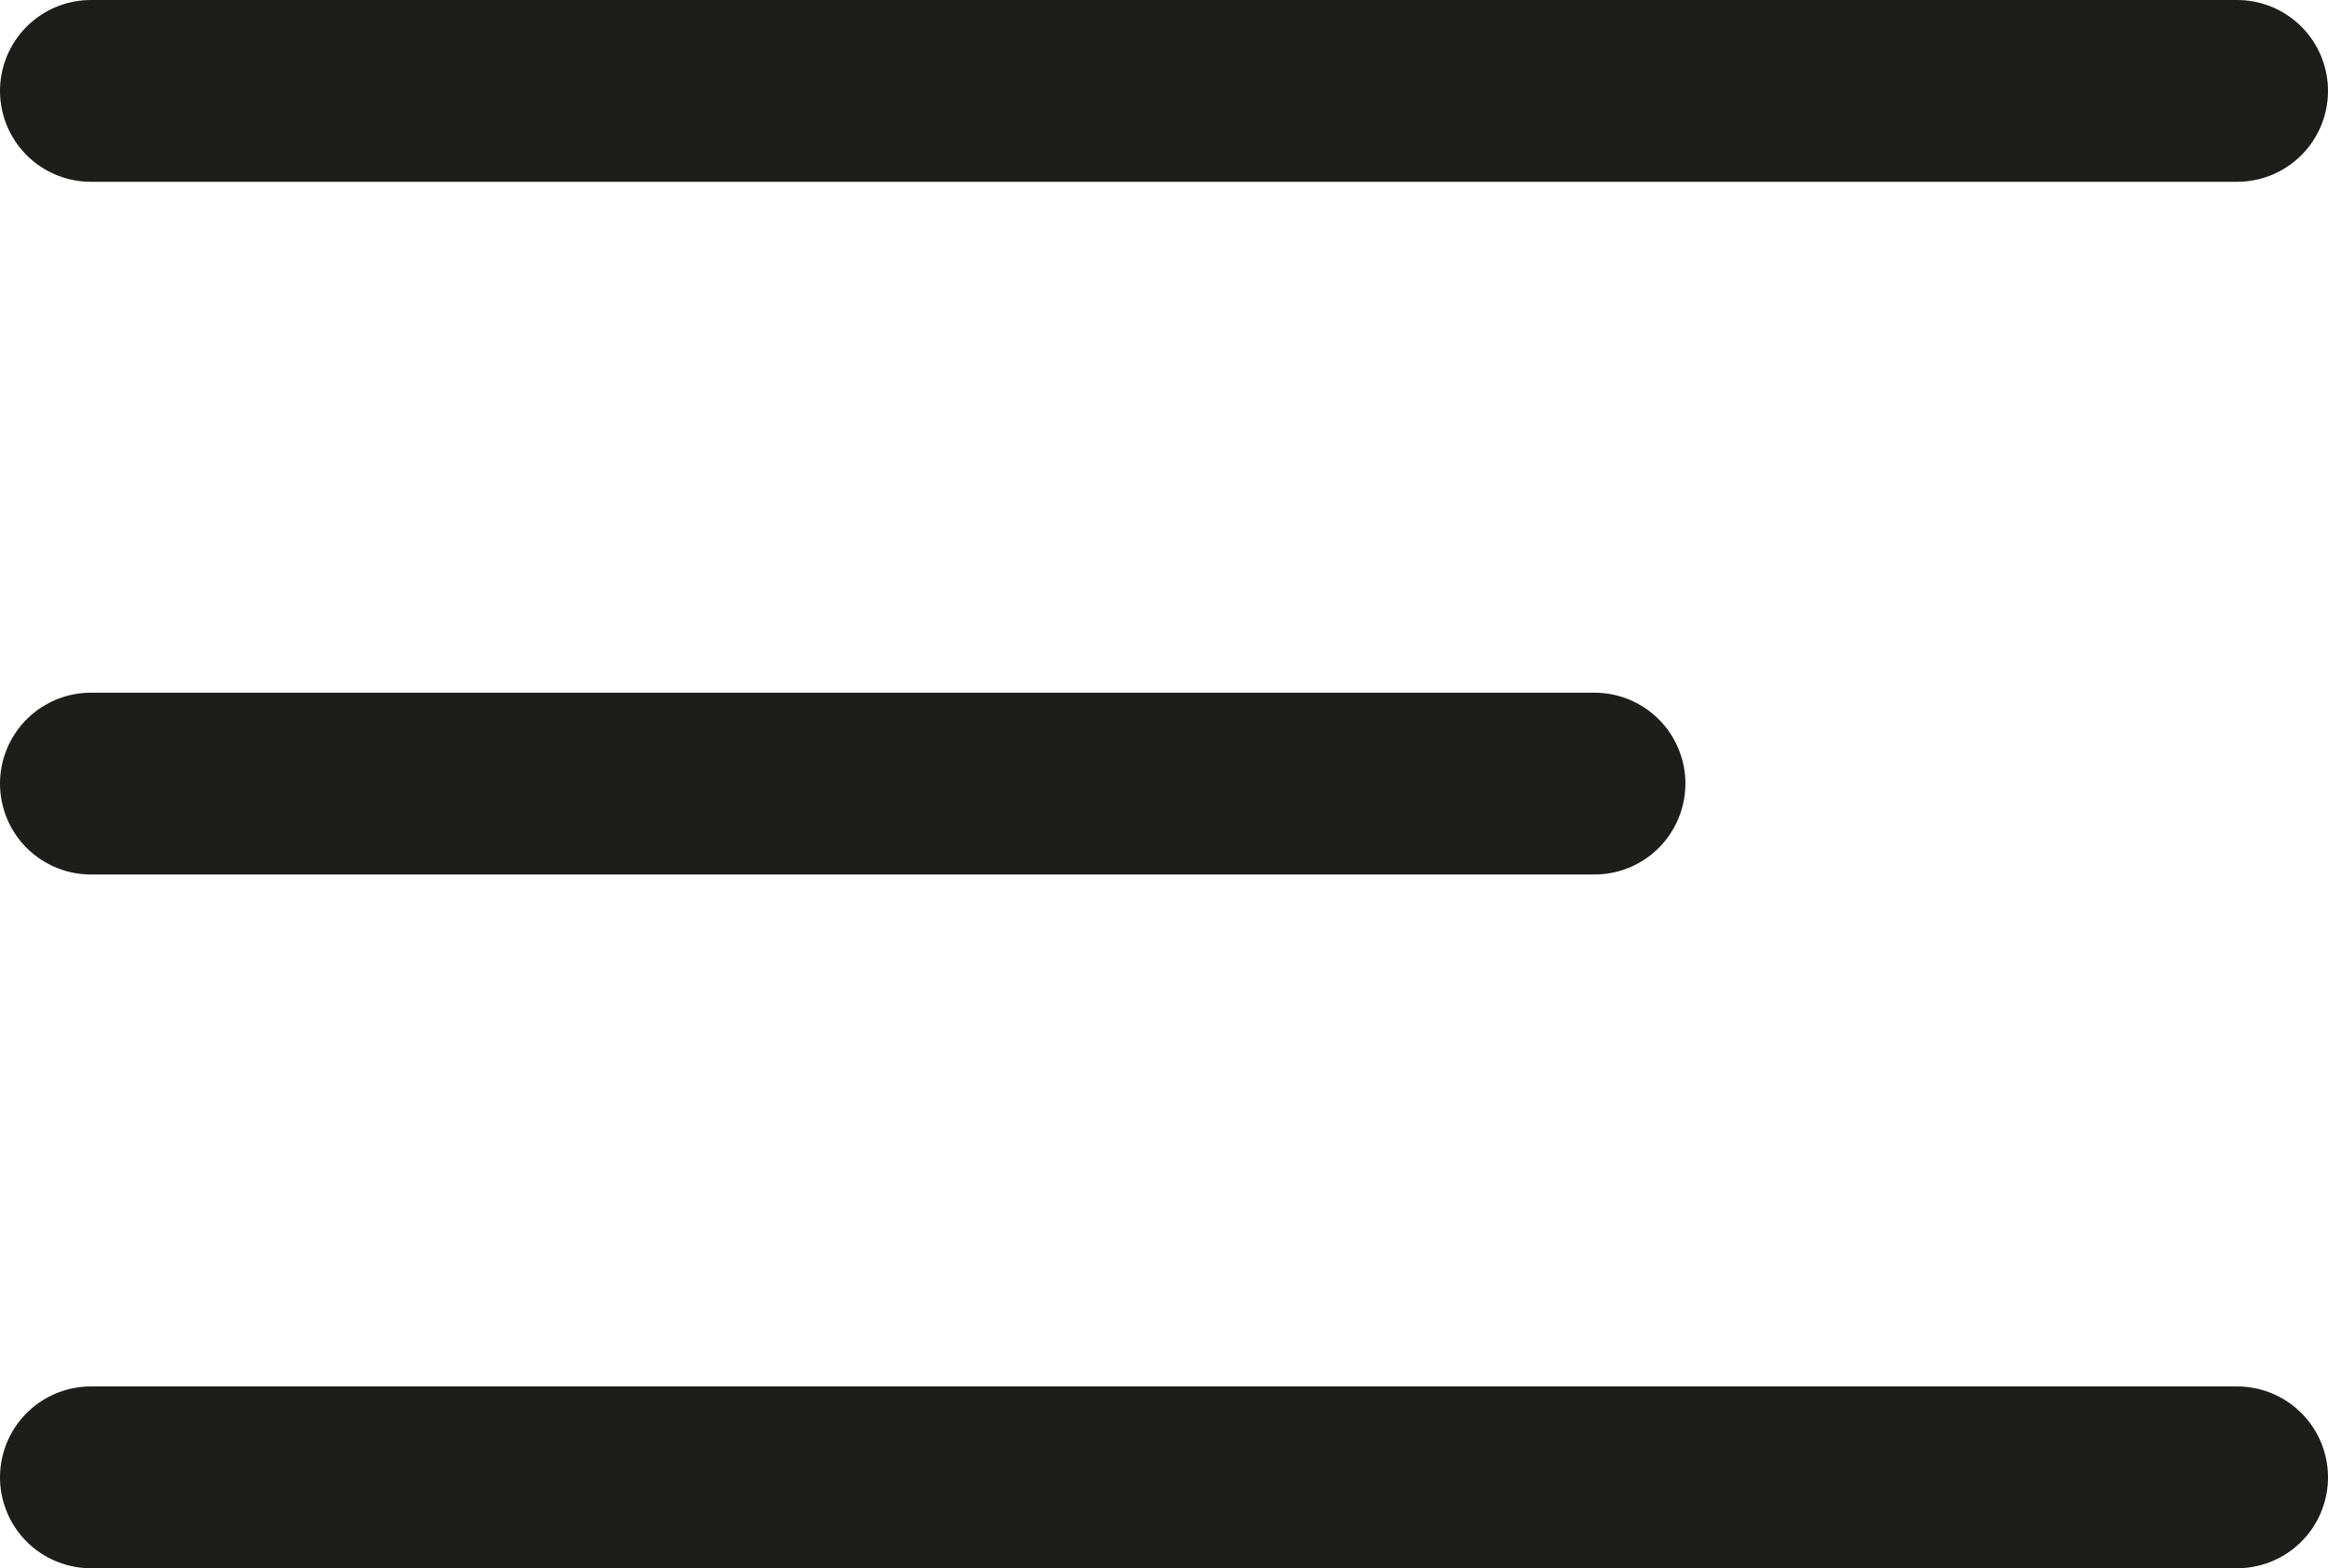 <svg xmlns="http://www.w3.org/2000/svg" viewBox="0 0 22.28 15.01"><defs><style>.cls-1{fill:none;stroke:#1d1d1b;stroke-linecap:round;stroke-linejoin:round;stroke-width:1.74px;}</style></defs><g id="Capa_2" data-name="Capa 2"><g id="Capa_1-2" data-name="Capa 1"><line class="cls-1" x1="0.87" y1="0.87" x2="21.41" y2="0.87"/><line class="cls-1" x1="0.87" y1="14.14" x2="21.41" y2="14.14"/><line class="cls-1" x1="0.87" y1="7.5" x2="15.26" y2="7.5"/></g></g></svg>